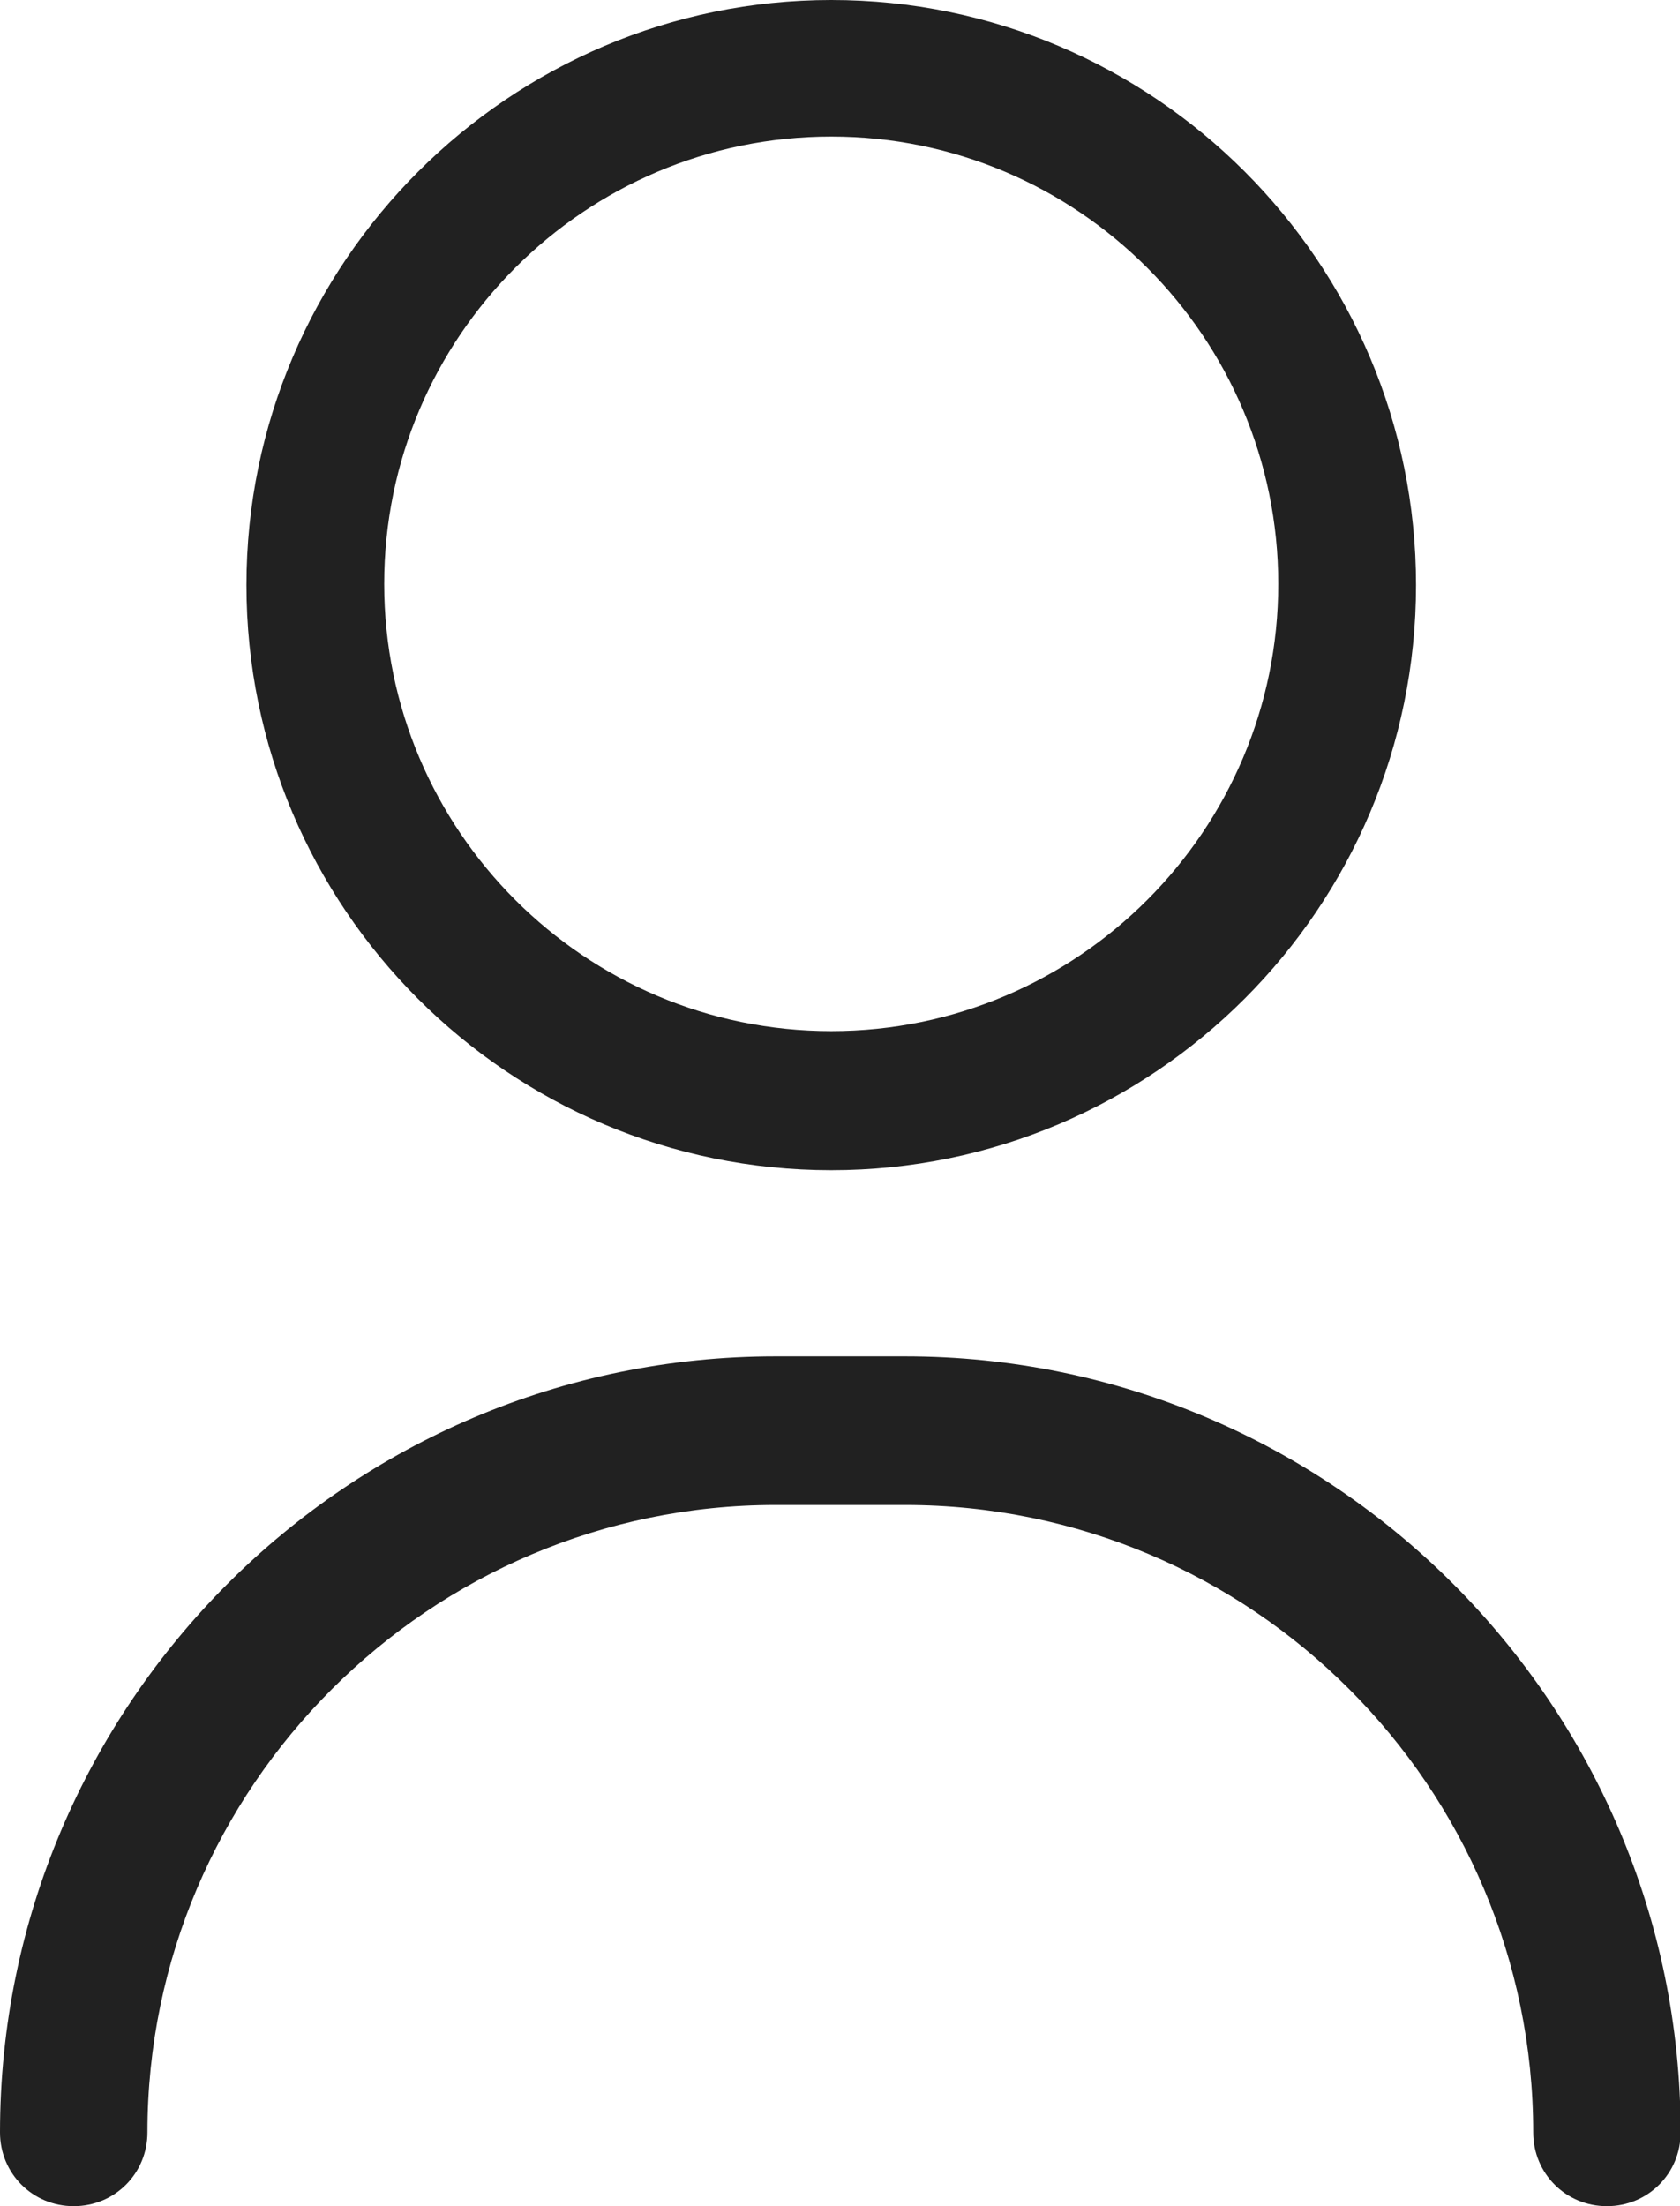 <svg width="16" height="21" viewBox="0 0 16 21" fill="none" xmlns="http://www.w3.org/2000/svg">
<g clip-path="url(#clip0_1274_2204)">
<path d="M15.304 21C14.913 21 14.602 20.689 14.602 20.298C14.602 17.007 11.921 14.326 8.619 14.326H7.387C4.096 14.326 1.404 17.007 1.404 20.298C1.404 20.689 1.093 21 0.702 21C0.311 21 0 20.689 0 20.298C0 16.225 3.314 12.911 7.387 12.911H8.619C12.692 12.911 16.006 16.225 16.006 20.298C16.006 20.689 15.695 21 15.304 21Z" fill="#212121"/>
<path d="M7.917 0C4.856 0 2.347 2.497 2.347 5.569C2.347 8.642 4.844 11.139 7.917 11.139C10.989 11.139 13.486 8.642 13.486 5.569C13.486 2.497 10.989 0 7.917 0ZM7.917 9.815C5.569 9.815 3.659 7.905 3.659 5.558C3.659 3.21 5.569 1.3 7.917 1.3C10.264 1.3 12.174 3.21 12.174 5.558C12.174 7.905 10.264 9.815 7.917 9.815Z" fill="#212121"/>
</g>
<defs>
<clipPath id="clip0_1274_2204">
<rect width="16.006" height="21" fill="white"/>
</clipPath>
</defs>
</svg>
